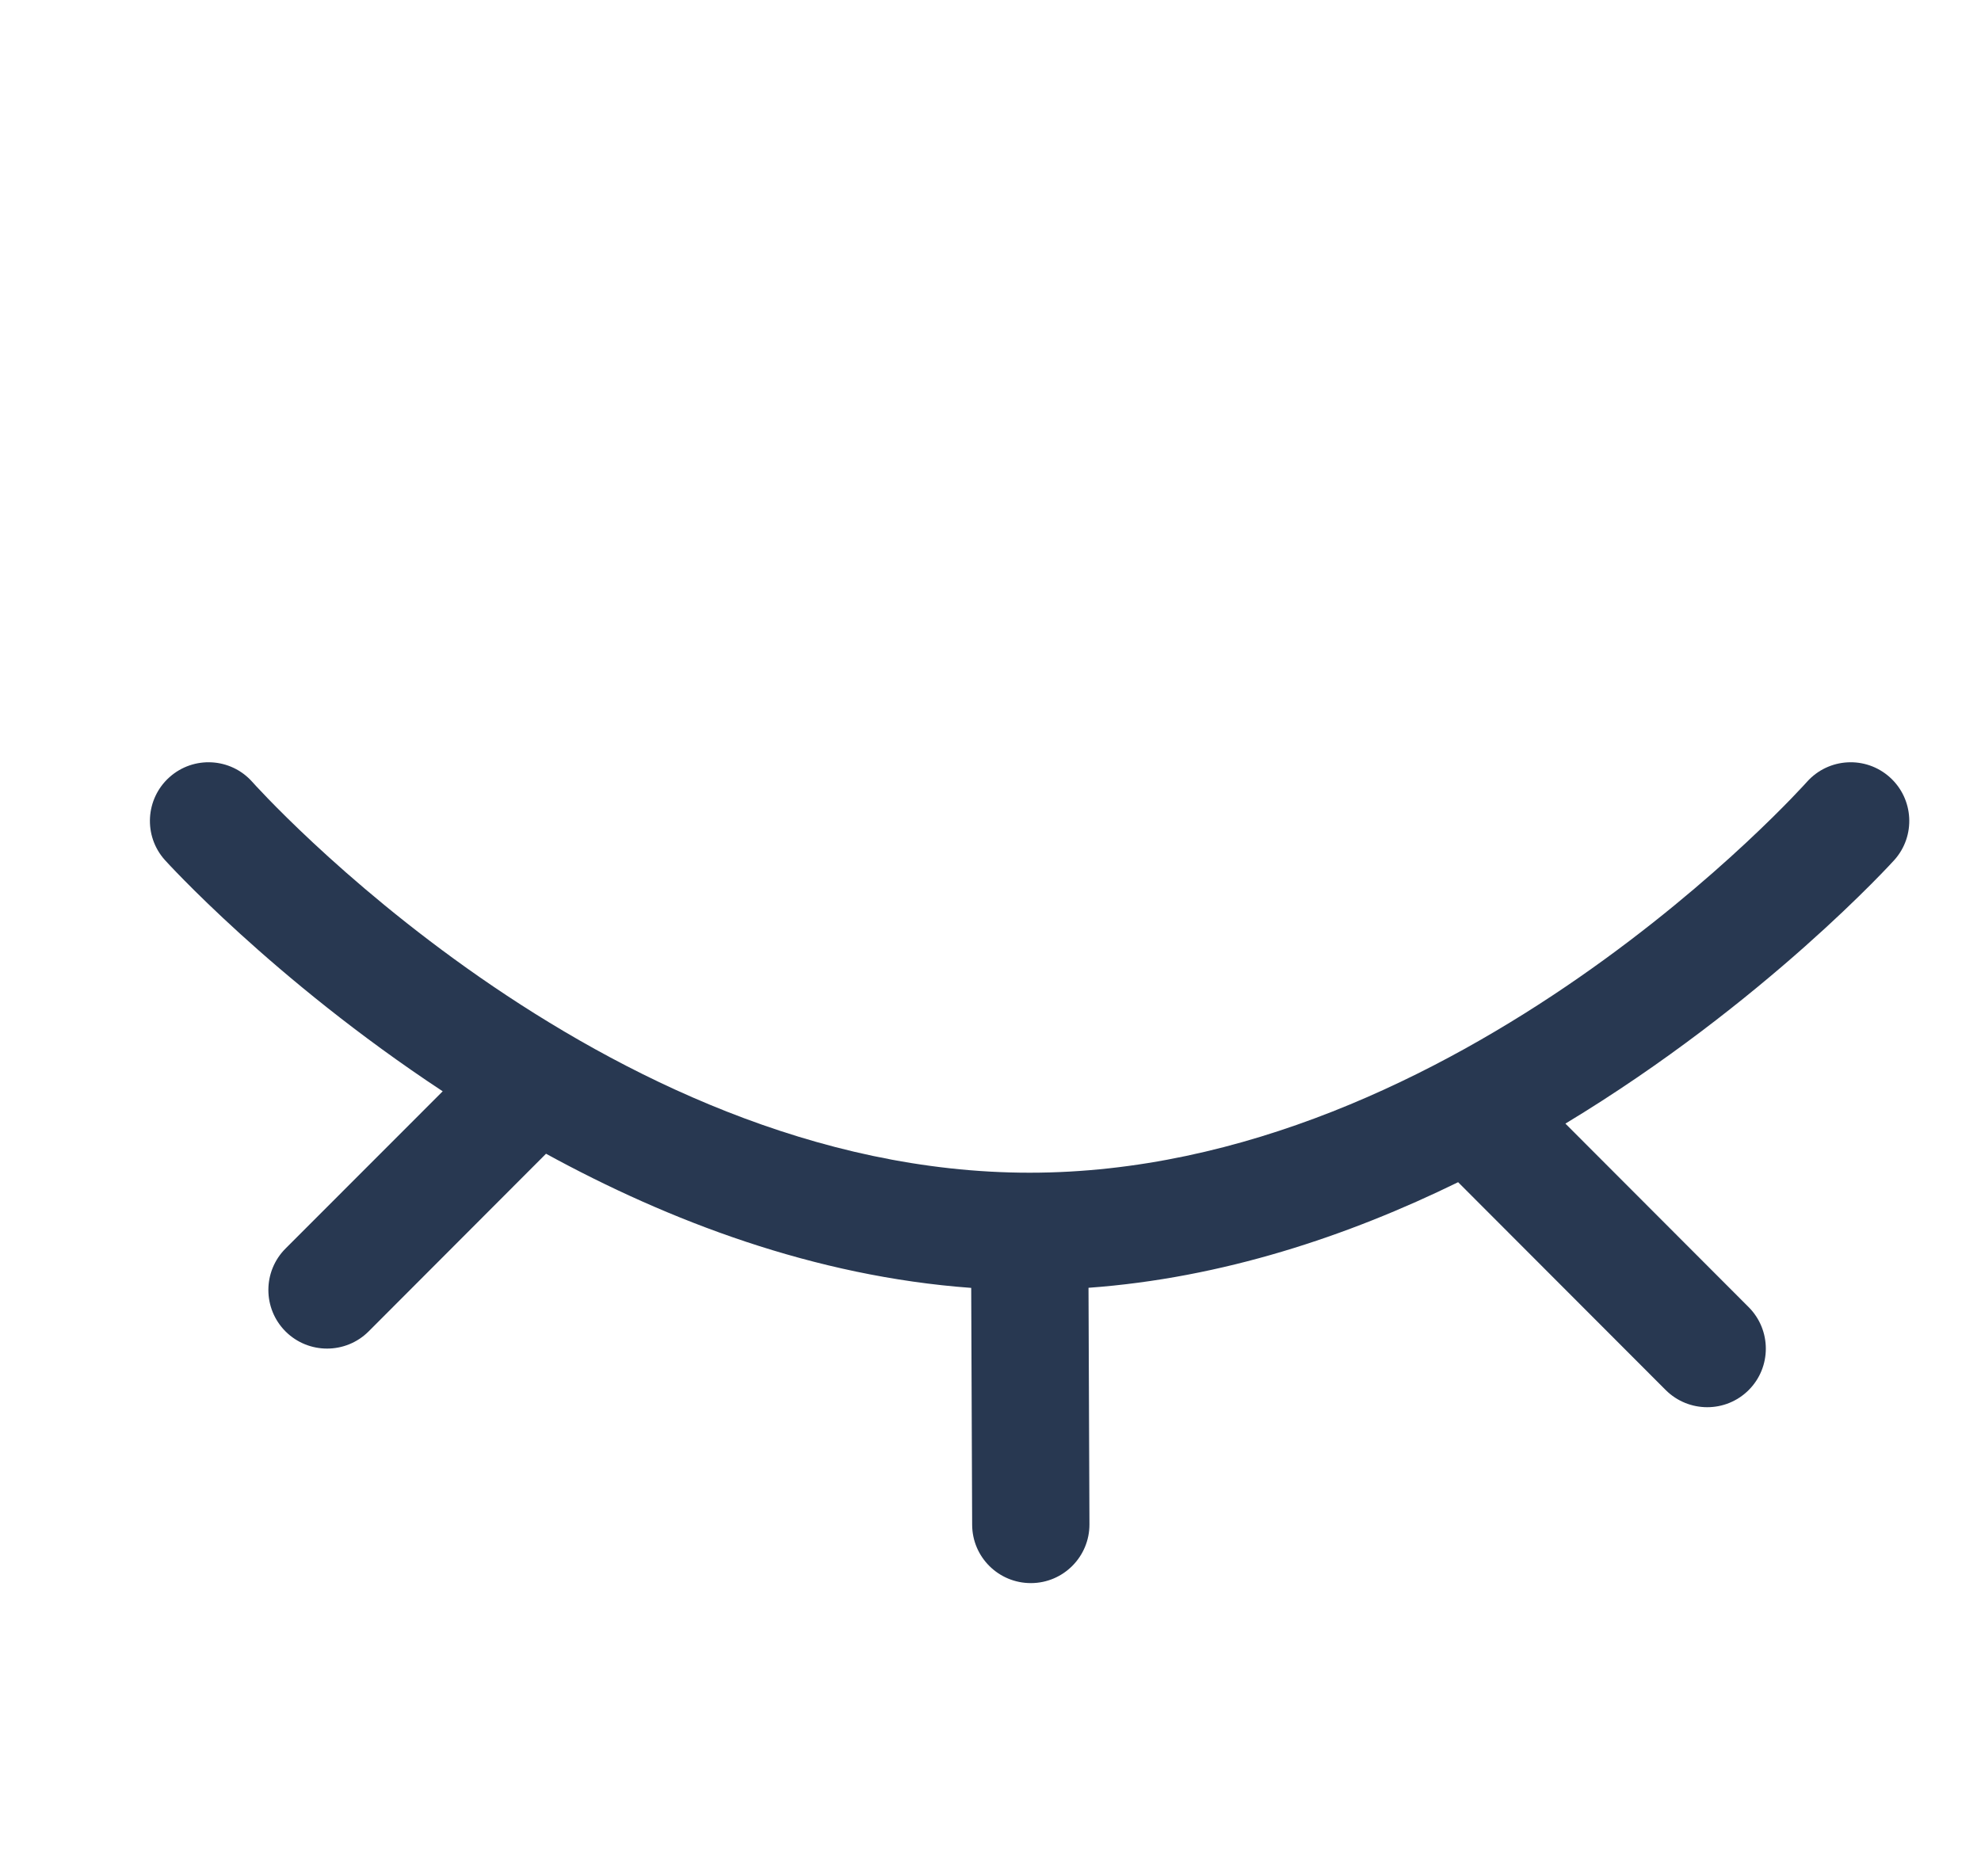 <svg width="19" height="18" viewBox="0 0 19 18" fill="none" xmlns="http://www.w3.org/2000/svg">
<g clip-path="url(#clip0_3024_2468)">
<path fill-rule="evenodd" clip-rule="evenodd" d="M4.246 10.469L2.739 11.977C2.519 12.197 2.519 12.553 2.739 12.773C2.959 12.992 3.315 12.992 3.535 12.773L5.237 11.068C6.417 11.714 7.812 12.245 9.315 12.355L9.324 14.627C9.325 14.938 9.578 15.188 9.889 15.187C10.199 15.186 10.45 14.933 10.449 14.623L10.44 12.354C11.723 12.261 12.927 11.859 13.985 11.341C13.986 11.343 13.987 11.344 13.989 11.345L15.976 13.335C16.196 13.554 16.552 13.555 16.772 13.335C16.991 13.116 16.991 12.76 16.772 12.54L15.014 10.779C16.934 9.619 18.169 8.25 18.169 8.25C18.376 8.019 18.356 7.663 18.125 7.456C17.894 7.249 17.539 7.268 17.331 7.5C17.331 7.5 13.995 11.25 9.875 11.25C5.755 11.25 2.419 7.5 2.419 7.5C2.212 7.268 1.856 7.249 1.625 7.456C1.394 7.663 1.374 8.019 1.581 8.25C1.581 8.25 2.608 9.389 4.246 10.469Z" fill="#283851"/>
</g>
<defs>
<clipPath id="clip0_3024_2468">
<rect width="18" height="18" fill="white" transform="translate(0.875)"/>
</clipPath>
</defs>
</svg>
